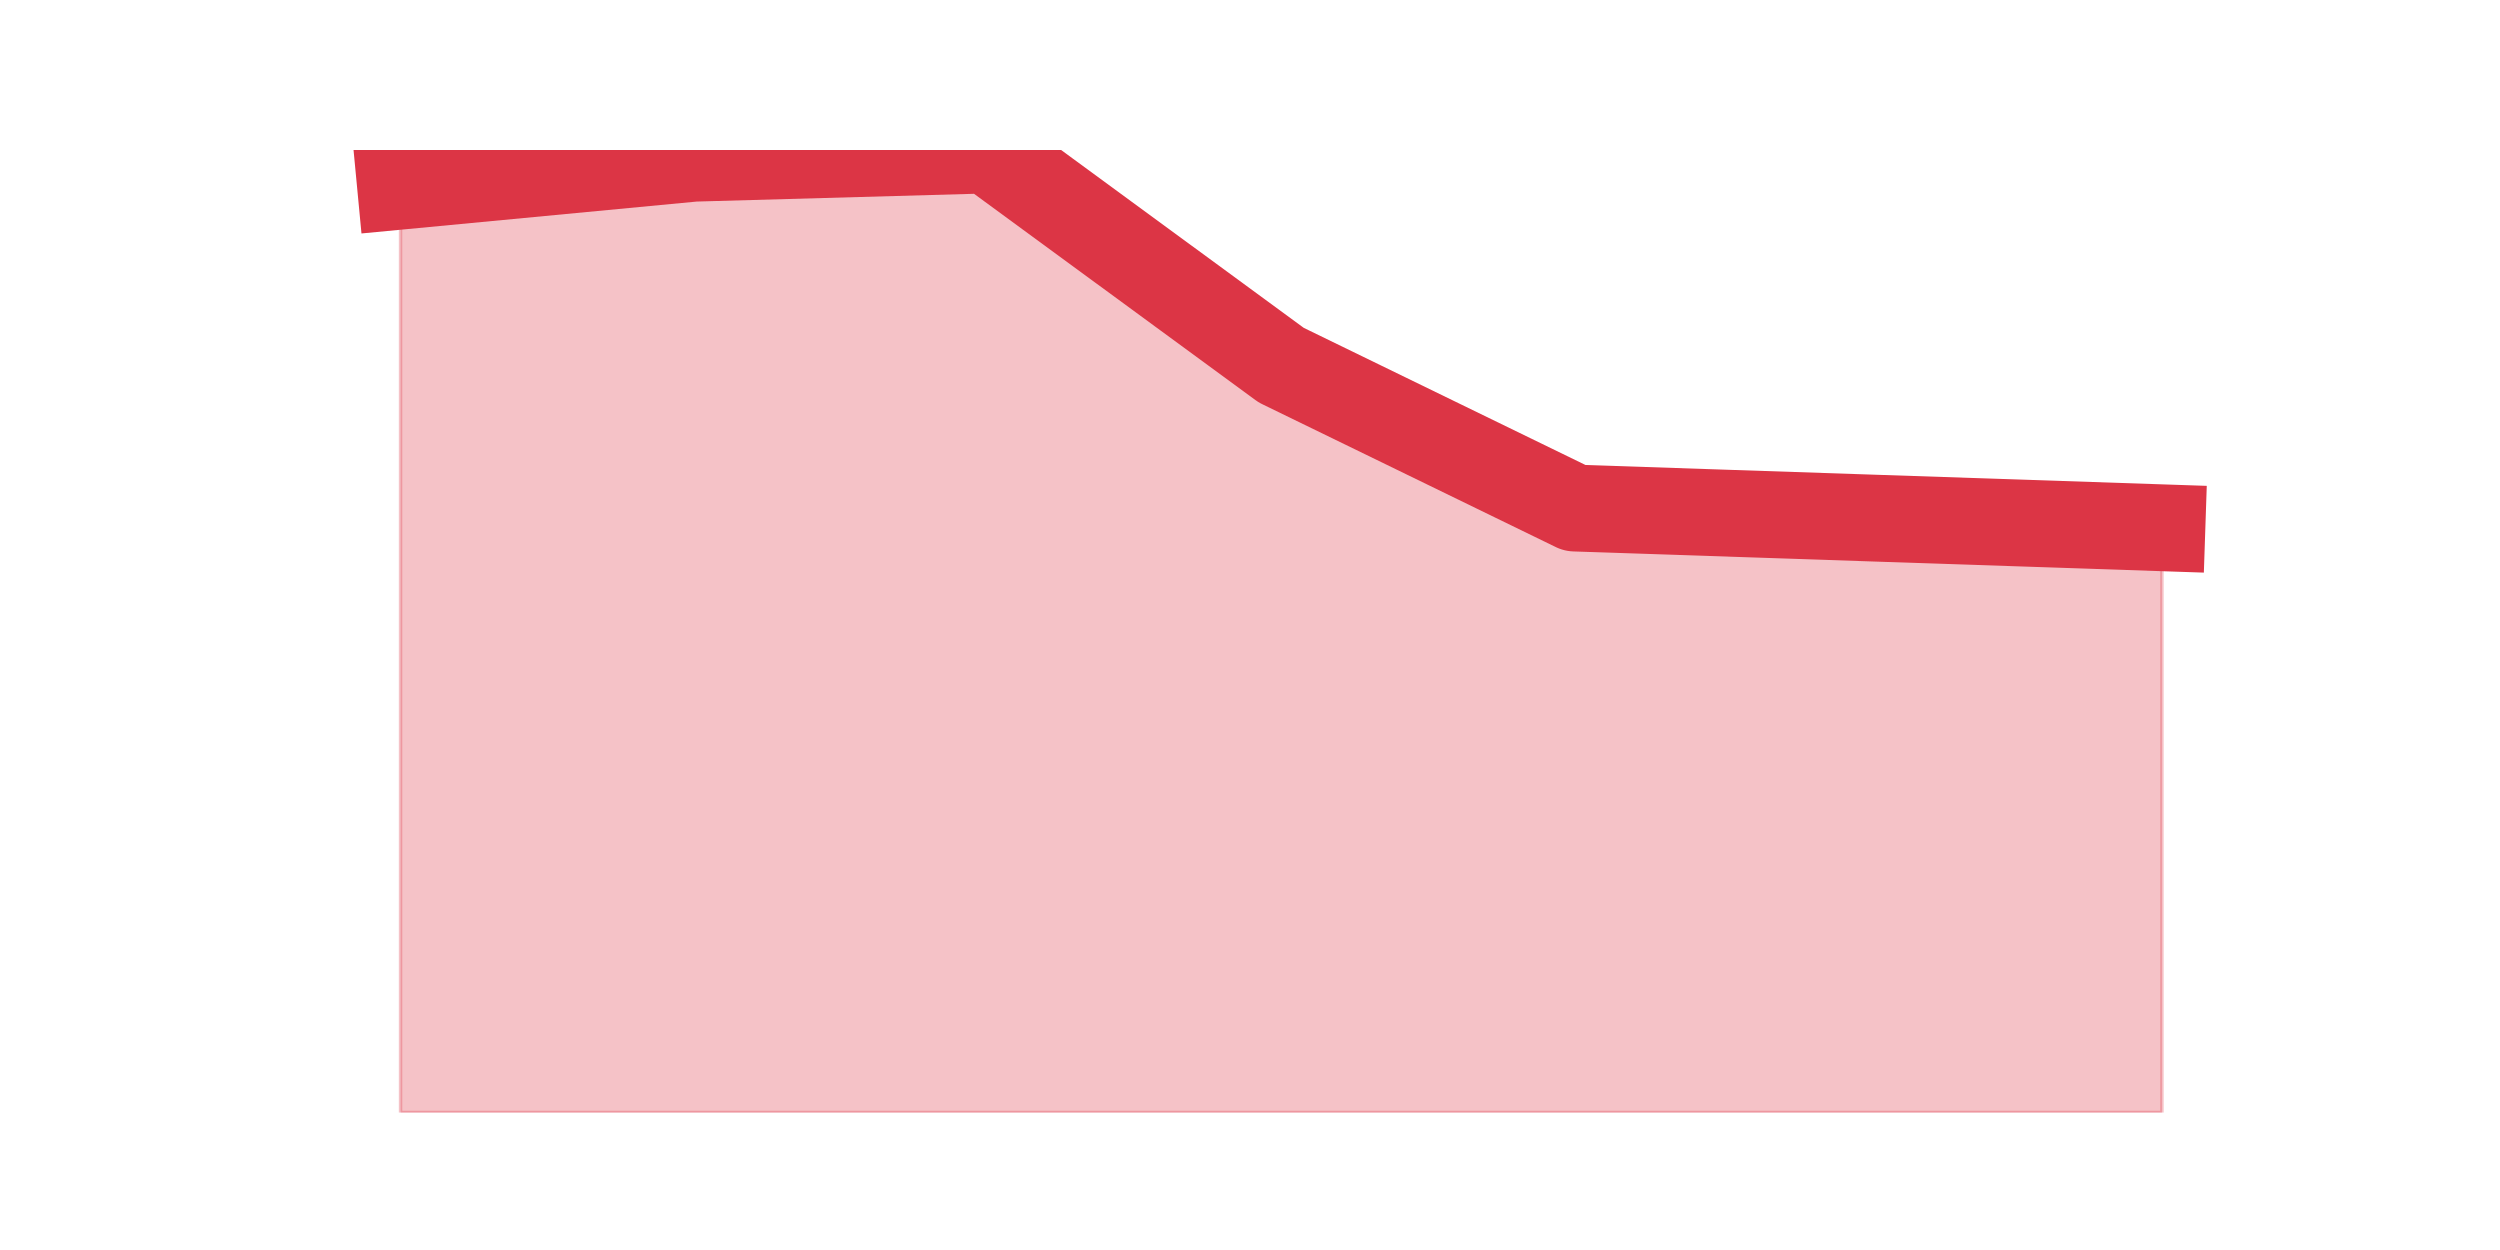 <?xml version="1.0" encoding="utf-8" standalone="no"?>
<!DOCTYPE svg PUBLIC "-//W3C//DTD SVG 1.1//EN"
  "http://www.w3.org/Graphics/SVG/1.1/DTD/svg11.dtd">
<svg height="360pt" version="1.1" viewBox="0 0 720 360" width="720pt" xmlns="http://www.w3.org/2000/svg" xmlns:xlink="http://www.w3.org/1999/xlink">
 <defs>
  <style type="text/css">*{stroke-linecap:butt;stroke-linejoin:round;}</style>
 </defs>
 <g id="figure_1">
  <g id="patch_1">
   <path d="M 0 360 
L 720 360 
L 720 0 
L 0 0 
z
" style="fill:none;"/>
  </g>
  <g id="axes_1">
   <g id="matplotlib.axis_1"/>
   <g id="matplotlib.axis_2"/>
   <g id="PolyCollection_1">
    <defs>
     <path d="M 115.364 -306.393 
L 115.364 -39.6 
L 199.909 -39.6 
L 284.455 -39.6 
L 369 -39.6 
L 453.545 -39.6 
L 538.091 -39.6 
L 622.636 -39.6 
L 622.636 -208.001 
L 622.636 -208.001 
L 538.091 -210.84 
L 453.545 -213.678 
L 369 -254.832 
L 284.455 -316.8 
L 199.909 -314.435 
L 115.364 -306.393 
z
" id="m8a10b99e89" style="stroke:#dc3545;stroke-opacity:0.3;"/>
    </defs>
    <g clip-path="url(#p3a5b5beef1)">
     <use style="fill:#dc3545;fill-opacity:0.3;stroke:#dc3545;stroke-opacity:0.3;" x="0" xlink:href="#m8a10b99e89" y="360"/>
    </g>
   </g>
   <g id="line2d_1">
    <path clip-path="url(#p3a5b5beef1)" d="M 115.364 53.607 
L 199.909 45.565 
L 284.455 43.2 
L 369 105.168 
L 453.545 146.322 
L 538.091 149.16 
L 622.636 151.999 
" style="fill:none;stroke:#dc3545;stroke-linecap:square;stroke-width:25;"/>
   </g>
  </g>
 </g>
 <defs>
  <clipPath id="p3a5b5beef1">
   <rect height="277.2" width="558" x="90" y="43.2"/>
  </clipPath>
 </defs>
</svg>
